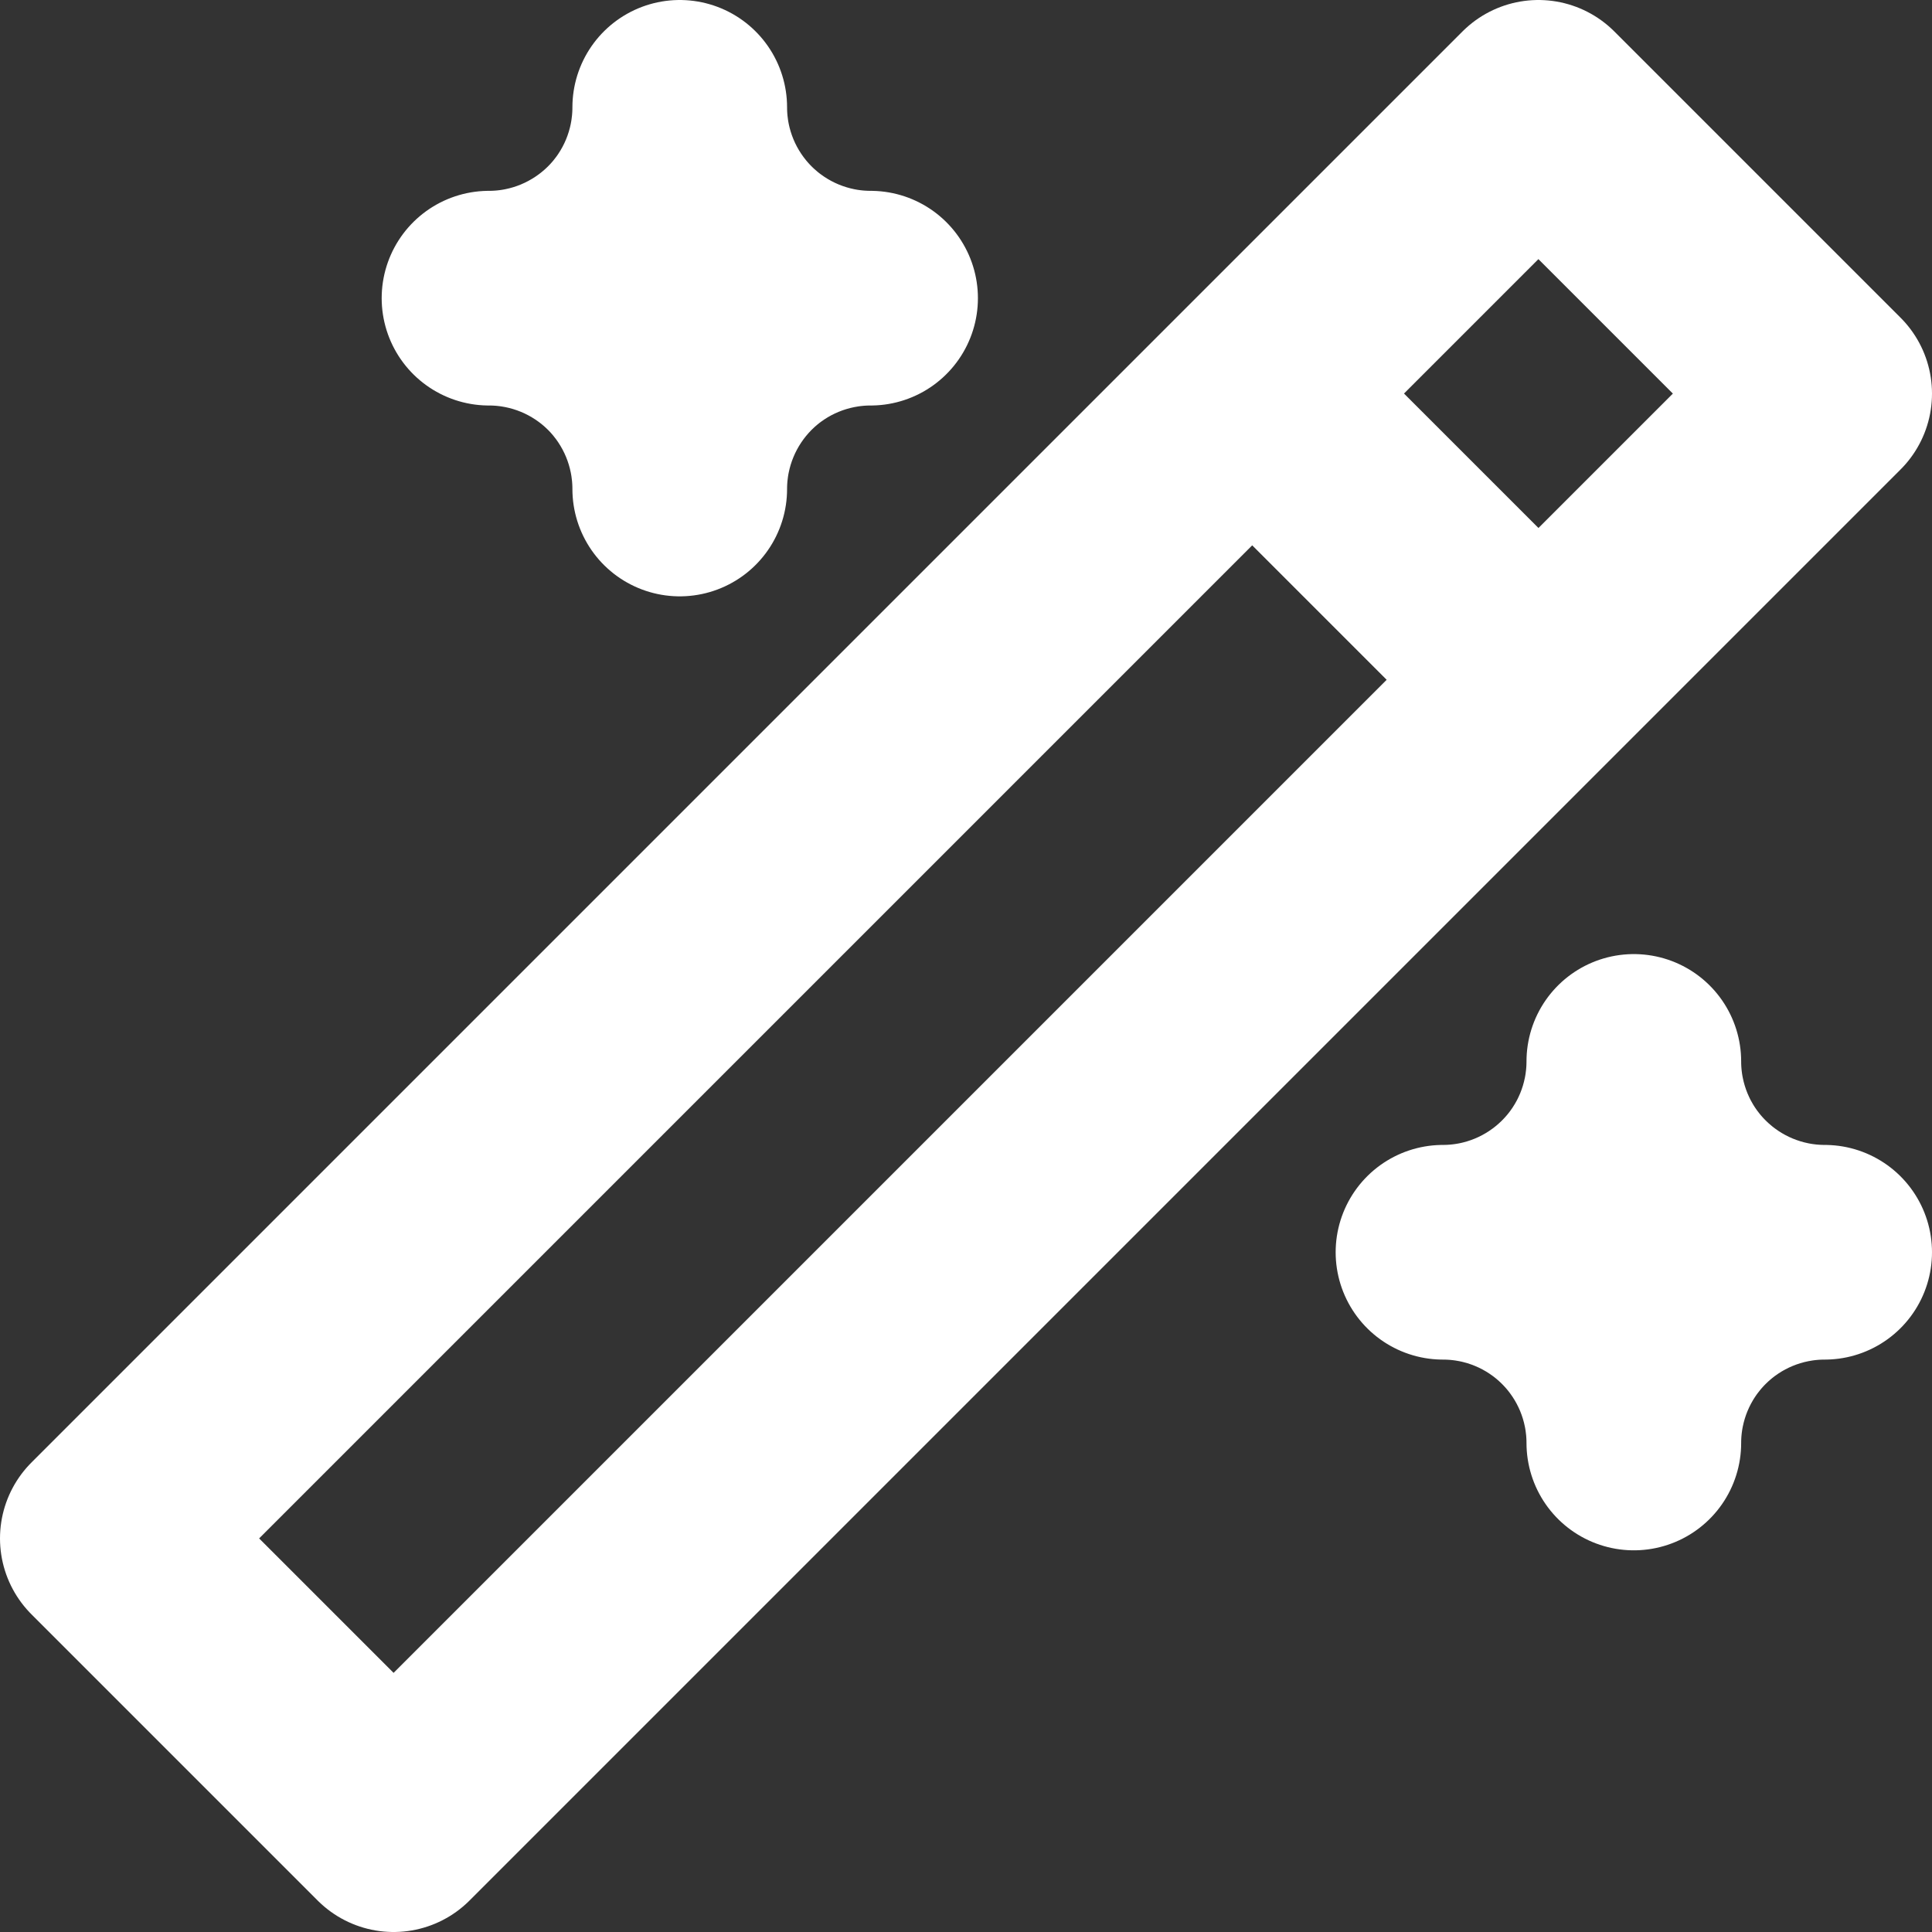 <svg xmlns="http://www.w3.org/2000/svg" width="18" height="18" viewBox="0 0 18 18" fill="none">
  <rect x="0" y="0" width="18" height="18" fill="#333333" stroke="none"/>
  <path d="M11.667 3.667L14.333 6.333M3.667 17L17 3.667L14.333 1L1 14.333L3.667 17ZM6.333 1C6.333 1.472 6.521 1.924 6.854 2.257C7.187 2.59 7.64 2.778 8.111 2.778C7.64 2.778 7.187 2.965 6.854 3.298C6.521 3.632 6.333 4.084 6.333 4.556C6.333 4.084 6.146 3.632 5.813 3.298C5.479 2.965 5.027 2.778 4.556 2.778C5.027 2.778 5.479 2.59 5.813 2.257C6.146 1.924 6.333 1.472 6.333 1ZM15.222 9.889C15.222 10.36 15.409 10.813 15.743 11.146C16.076 11.479 16.529 11.667 17 11.667C16.529 11.667 16.076 11.854 15.743 12.187C15.409 12.521 15.222 12.973 15.222 13.444C15.222 12.973 15.035 12.521 14.701 12.187C14.368 11.854 13.916 11.667 13.444 11.667C13.916 11.667 14.368 11.479 14.701 11.146C15.035 10.813 15.222 10.36 15.222 9.889Z" stroke="white" stroke-width="2" stroke-linecap="round" stroke-linejoin="round"/>
</svg>
